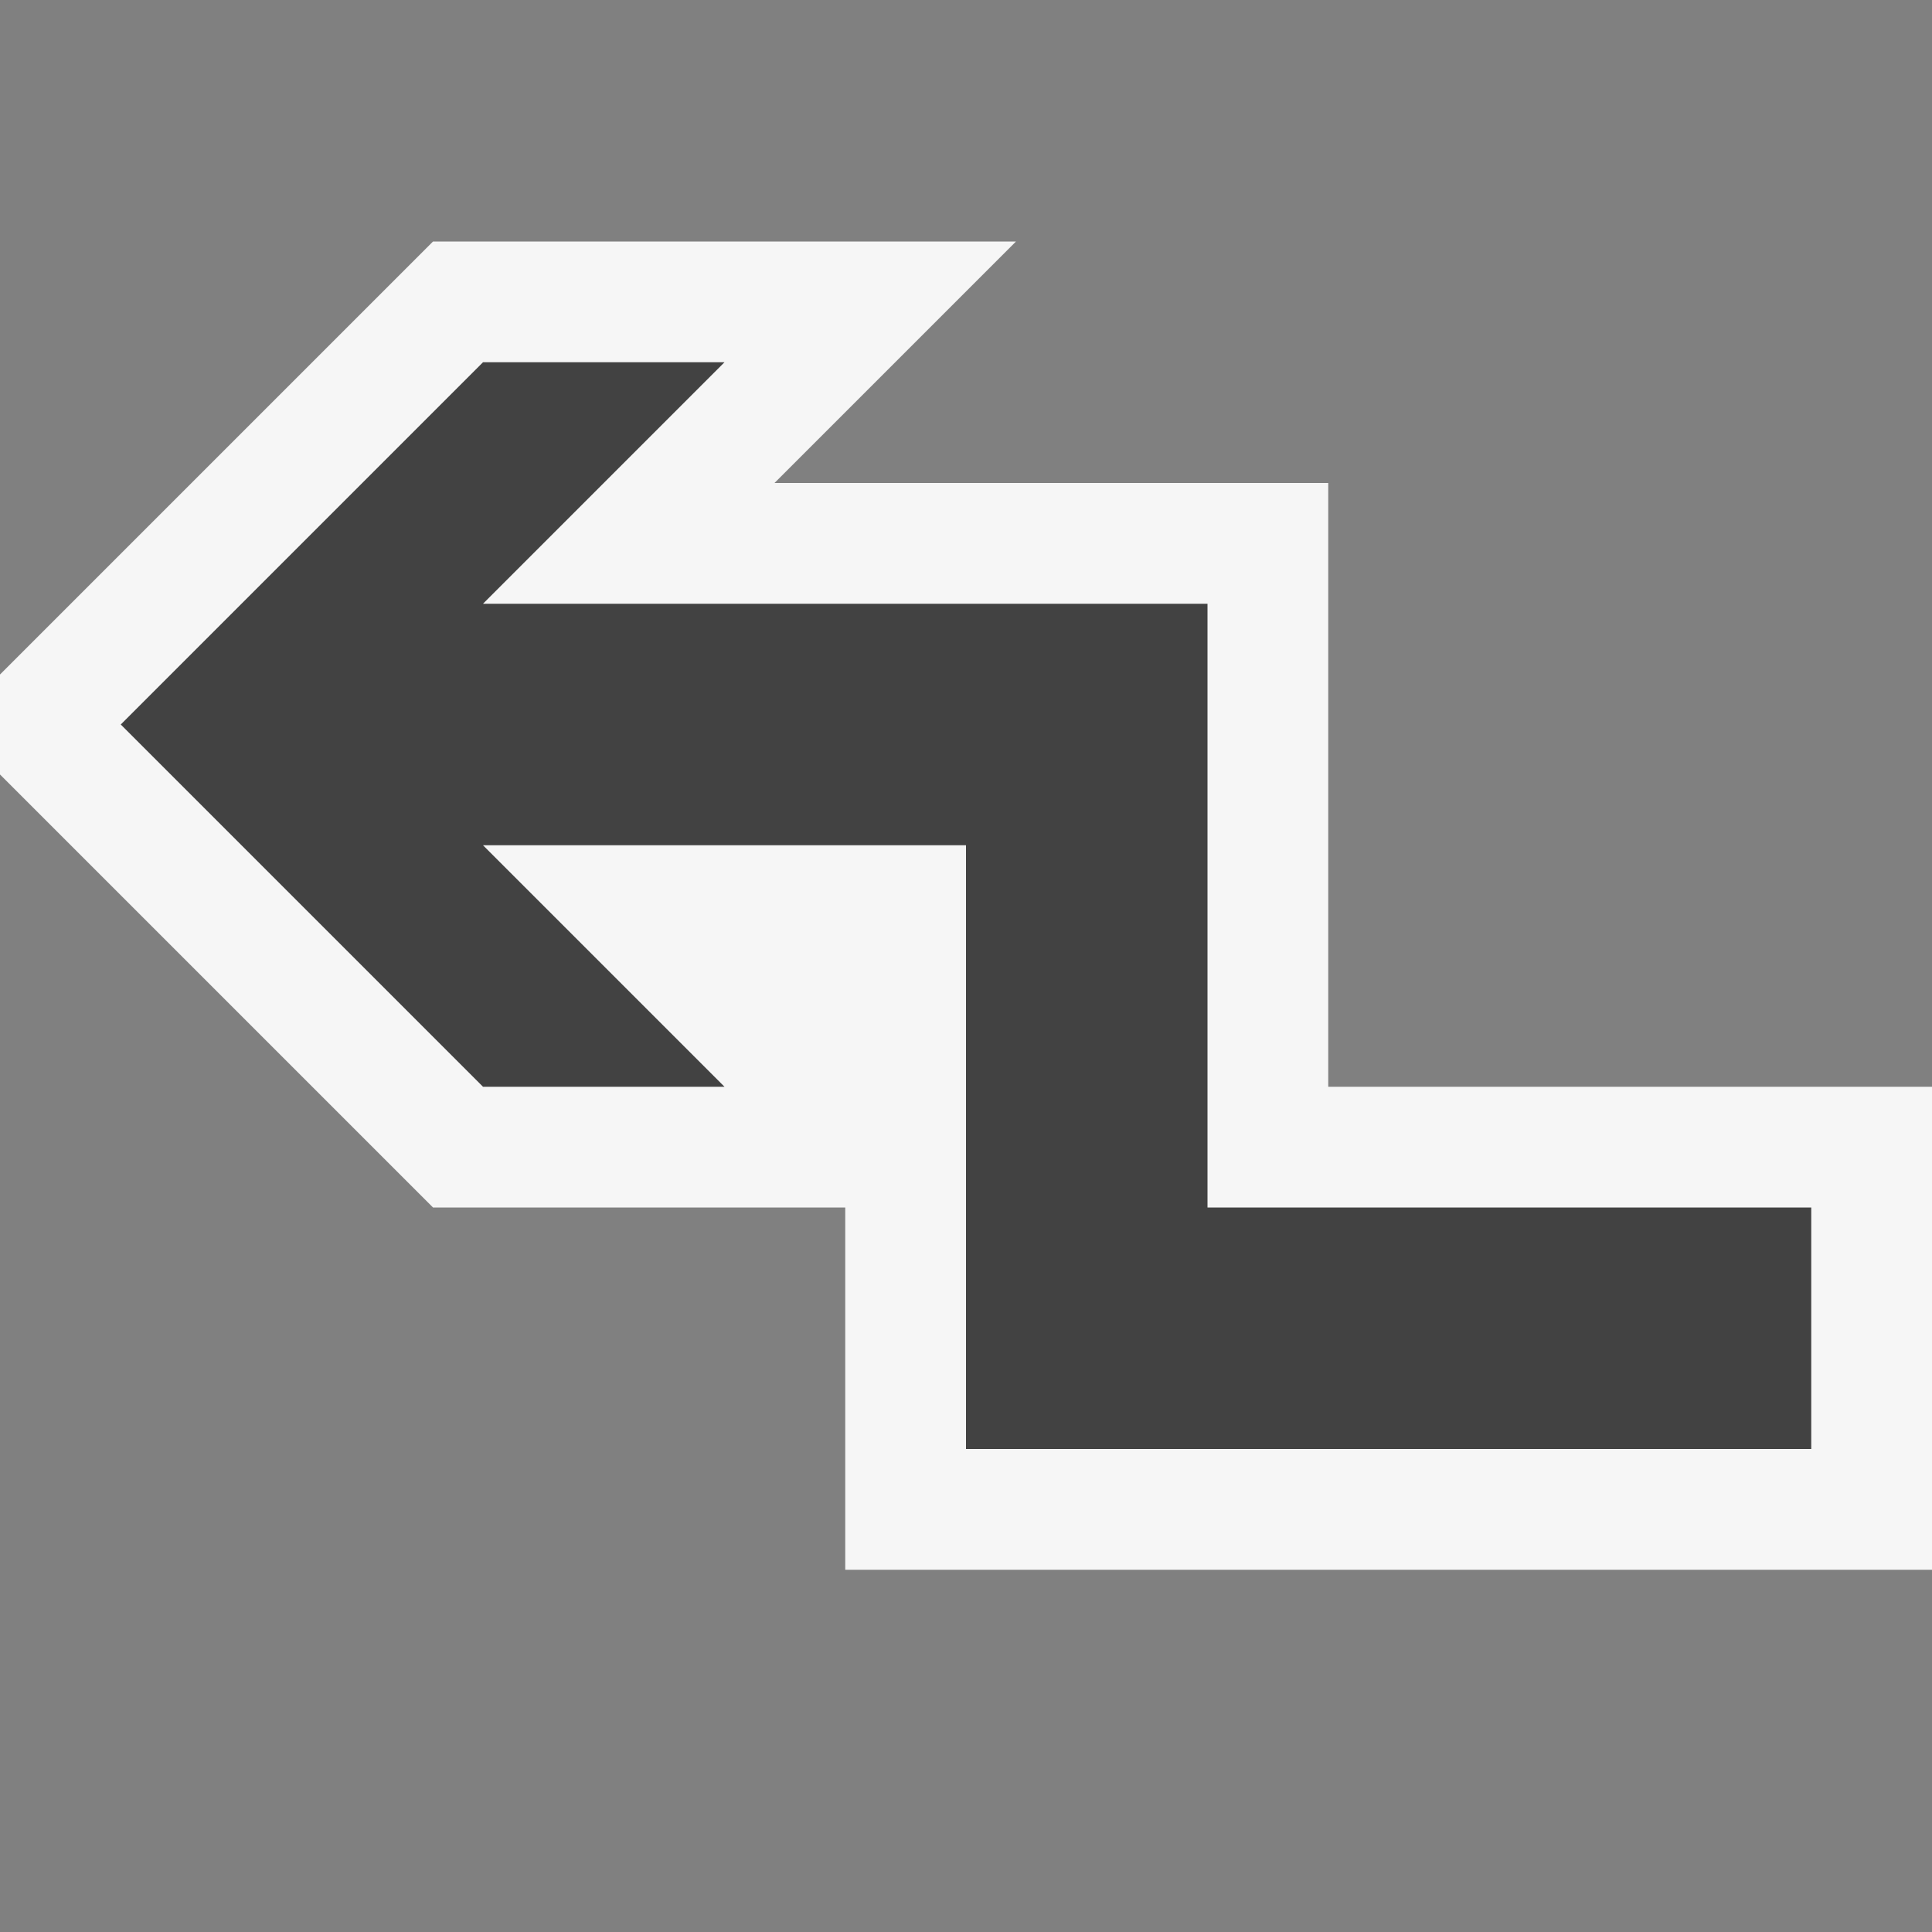 <svg xmlns="http://www.w3.org/2000/svg" width="16" height="16"><rect width="100%" height="100%" fill="#808080" stroke="none"/><style type="text/css">.icon-canvas-transparent{opacity:0;fill:#F6F6F6;} .icon-vs-out{fill:#F6F6F6;} .icon-vs-bg{fill:#424242;}</style><path class="icon-canvas-transparent" d="M16 16h-16v-16h16v16z" id="canvas"/><path class="icon-vs-out" d="M11 9v-5h-4.586l2-2h-4.828l-3.586 3.586v.828l3.586 3.586h3.414v3h9v-4h-5z" id="outline"/><path class="icon-vs-bg" d="M15 10v2h-7v-5h-4l2 2h-2l-3-3 3-3h2l-2 2h6v5h5z" id="iconBg"/></svg>